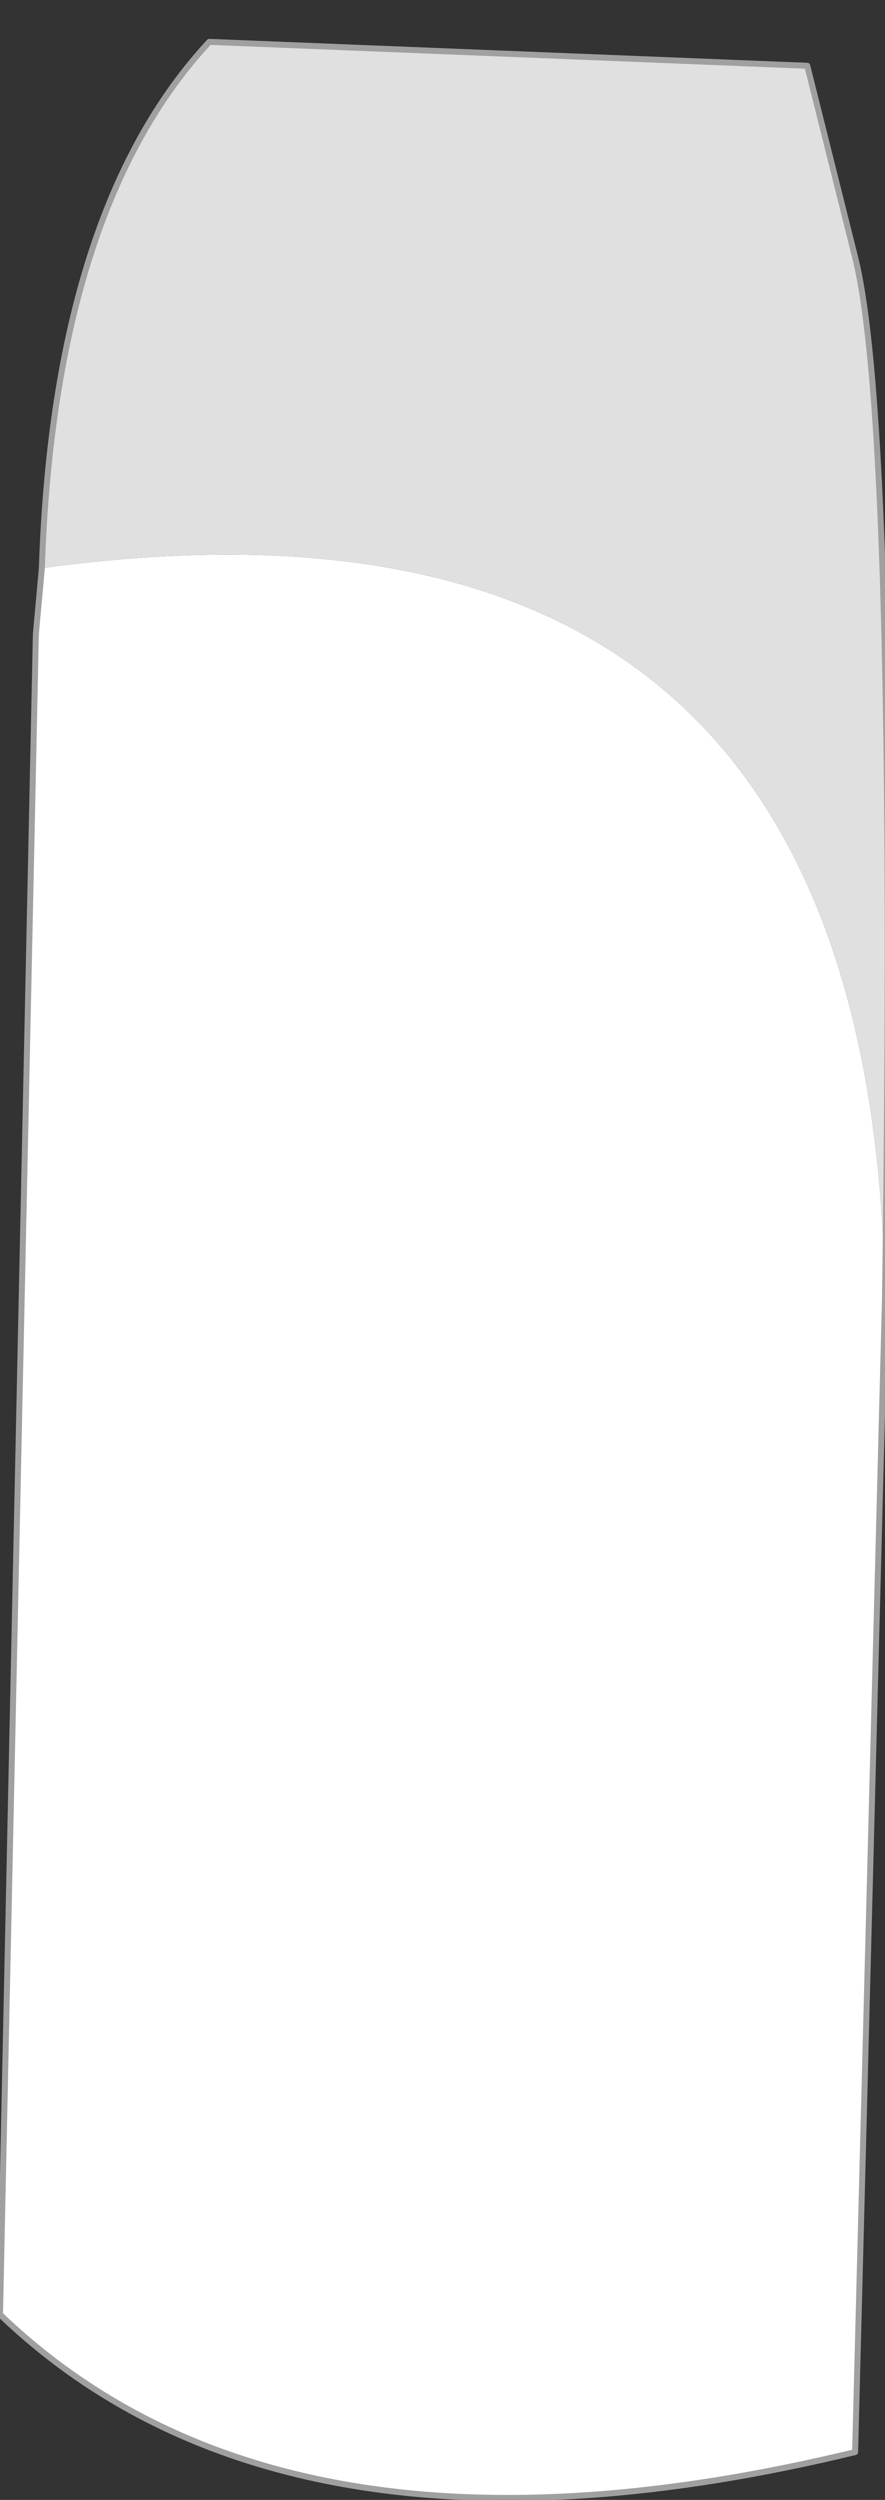 <?xml version="1.0" encoding="UTF-8" standalone="no"?>
<svg xmlns:xlink="http://www.w3.org/1999/xlink" height="20.9px" width="7.4px" xmlns="http://www.w3.org/2000/svg">
  <rect width="100%" height="100%" fill="#333333" stroke="none"/>
  <g transform="matrix(1.0, 0.0, 0.0, 1.0, 3.75, 11.6)">
    <path d="M-3.4 -6.85 Q-3.3 -9.85 -2.0 -11.25 L3.0 -11.05 3.4 -9.45 Q3.75 -8.05 3.65 -0.75 3.55 -7.8 -3.4 -6.85" fill="#e0e0e0" fill-rule="evenodd" stroke="none"/>
    <path d="M3.65 -0.75 L3.4 8.9 Q-1.35 10.05 -3.75 7.75 L-3.45 -6.3 -3.4 -6.85 Q3.55 -7.8 3.65 -0.75" fill="#ffffff" fill-rule="evenodd" stroke="none"/>
    <path d="M-3.4 -6.85 Q-3.3 -9.85 -2.0 -11.25 L3.0 -11.05 3.4 -9.45 Q3.75 -8.05 3.65 -0.75 L3.4 8.9 Q-1.35 10.05 -3.75 7.75 L-3.45 -6.3 -3.4 -6.85 Z" fill="none" stroke="#a0a0a0" stroke-linecap="round" stroke-linejoin="round" stroke-width="0.05"/>
  </g>
</svg>
